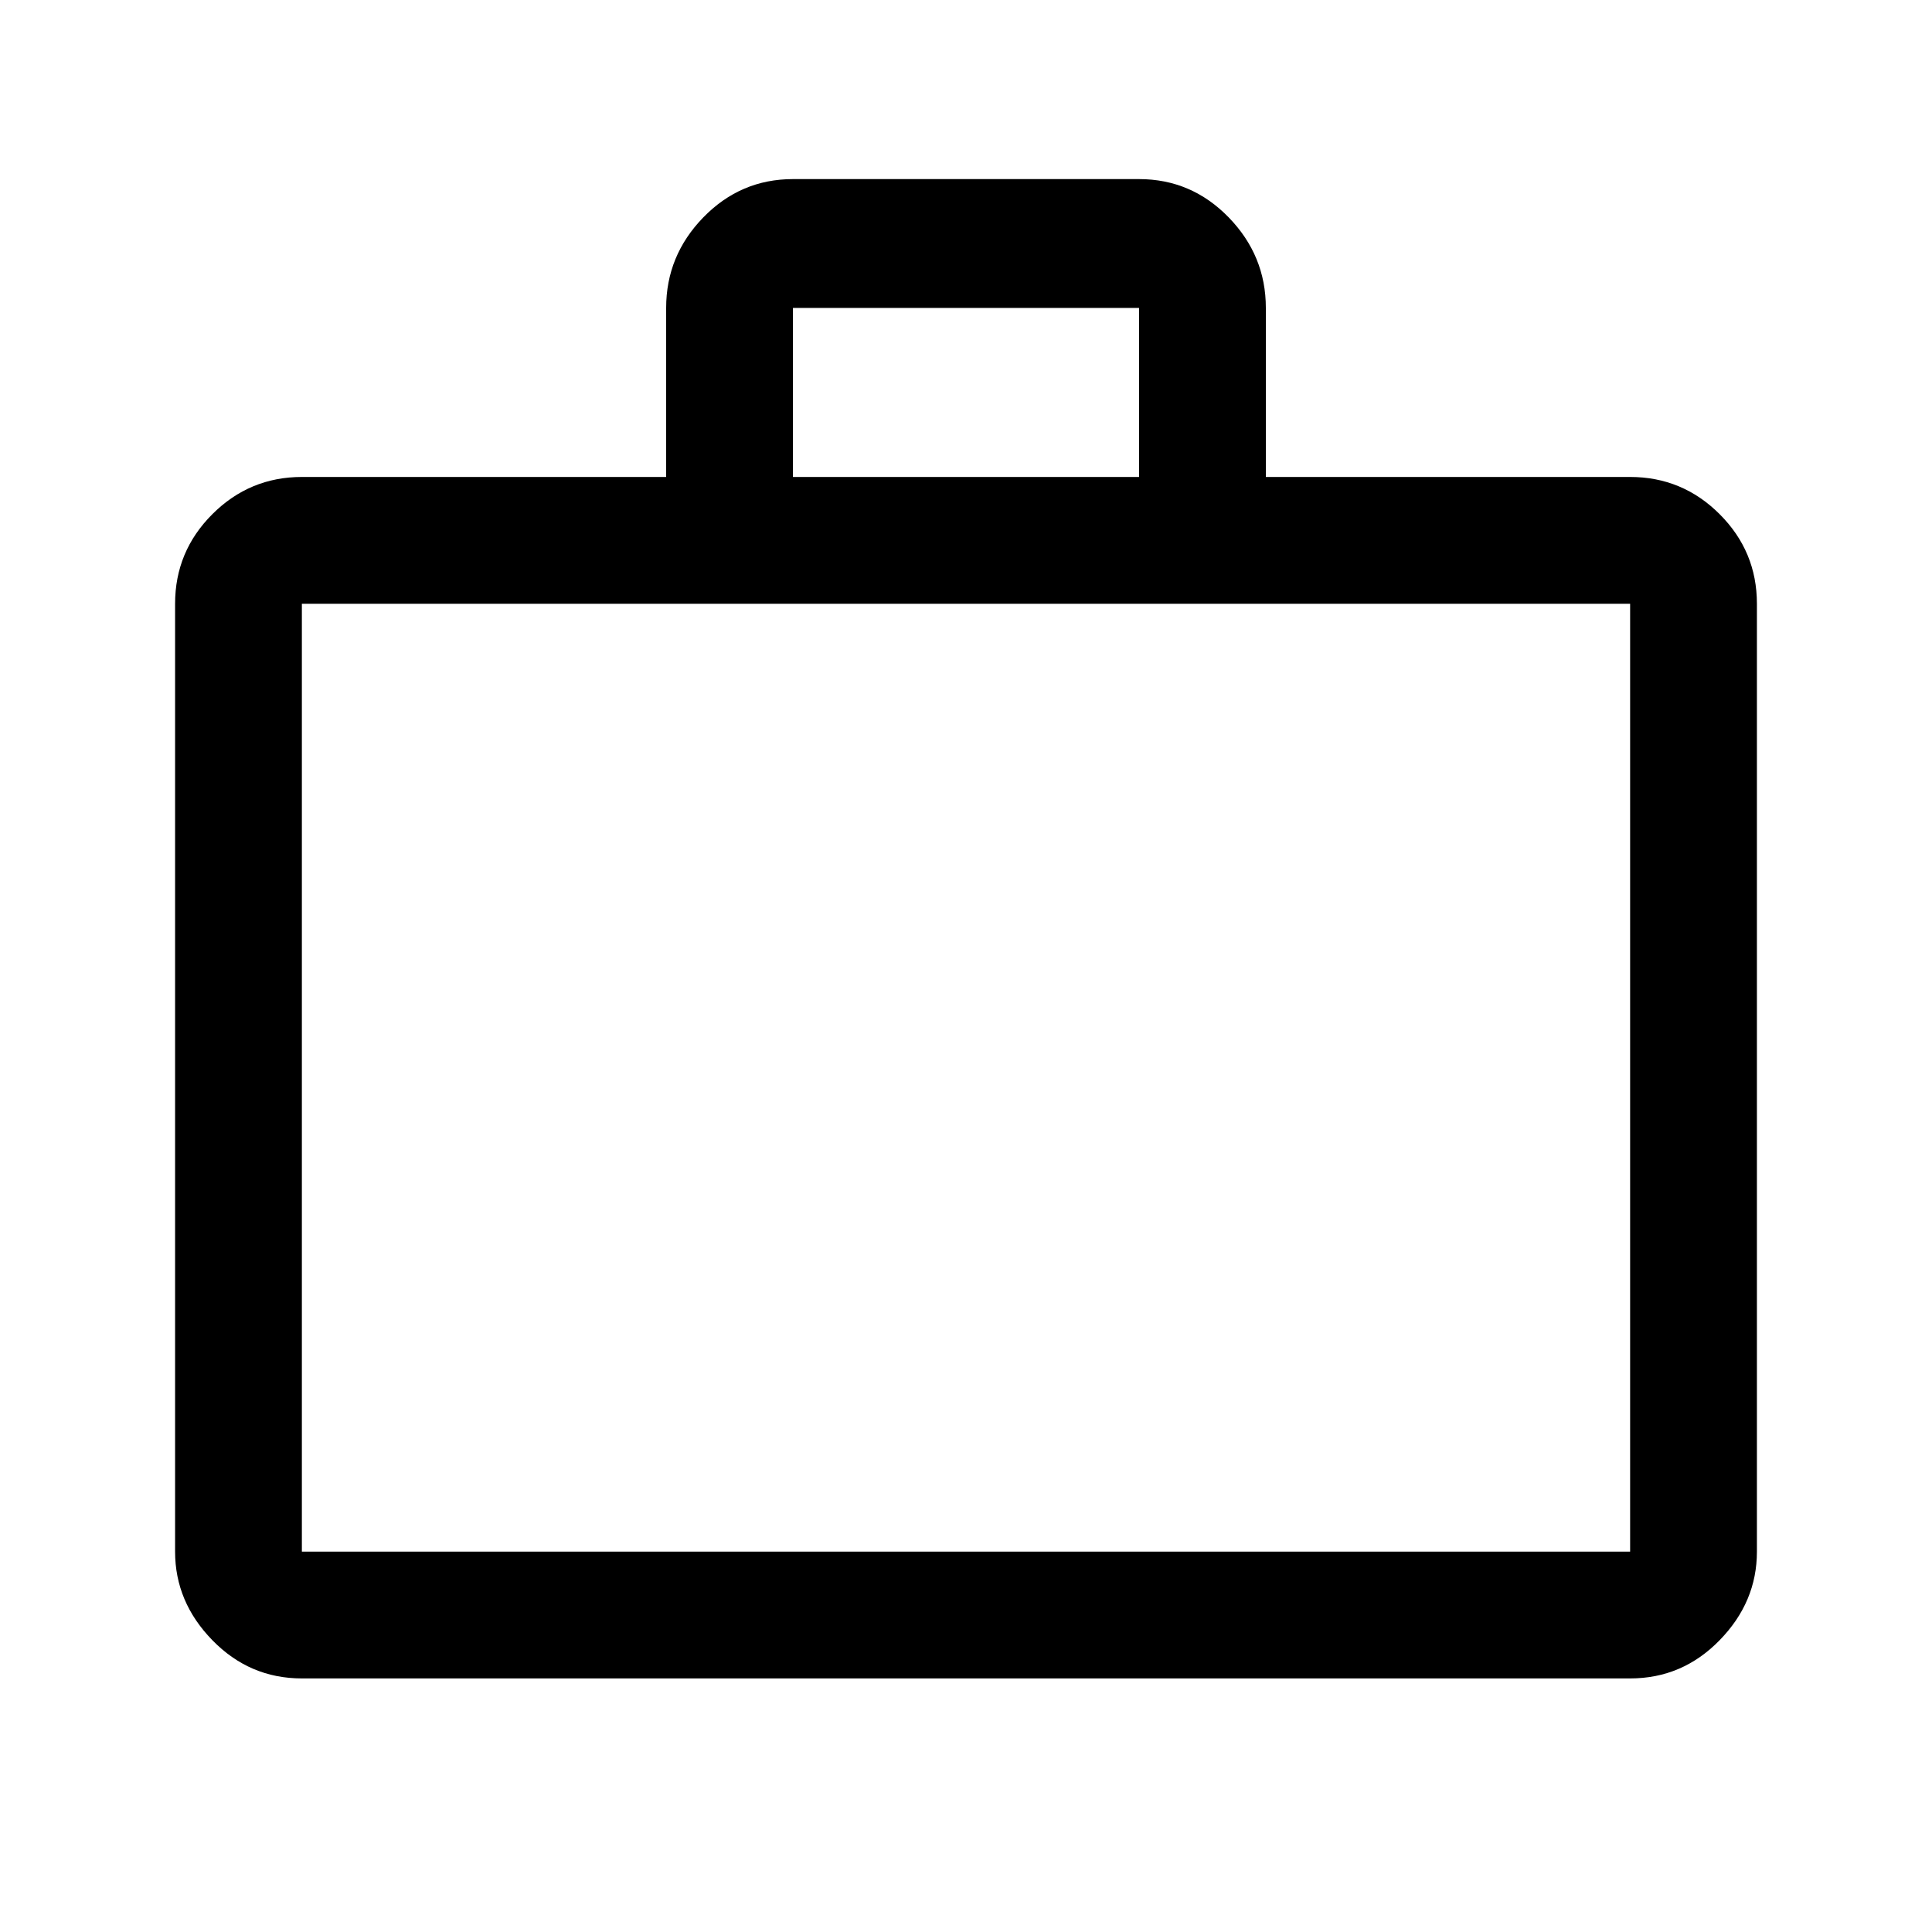 <svg xmlns="http://www.w3.org/2000/svg" height="40" width="40"><path d="M6.25 34.75q-1.083 0-1.854-.792-.771-.791-.771-1.833V12.5q0-1.083.771-1.854.771-.771 1.854-.771h7.542v-3.5q0-1.083.77-1.875.771-.792 1.855-.792h7.166q1.084 0 1.855.792.77.792.77 1.875v3.5h7.542q1.083 0 1.854.771.771.771.771 1.854v19.625q0 1.042-.771 1.833-.771.792-1.854.792ZM16.417 9.875h7.166v-3.5h-7.166ZM6.25 32.125h27.5V12.5H6.25v19.625Zm0 0V12.5v19.625Z"/></svg>